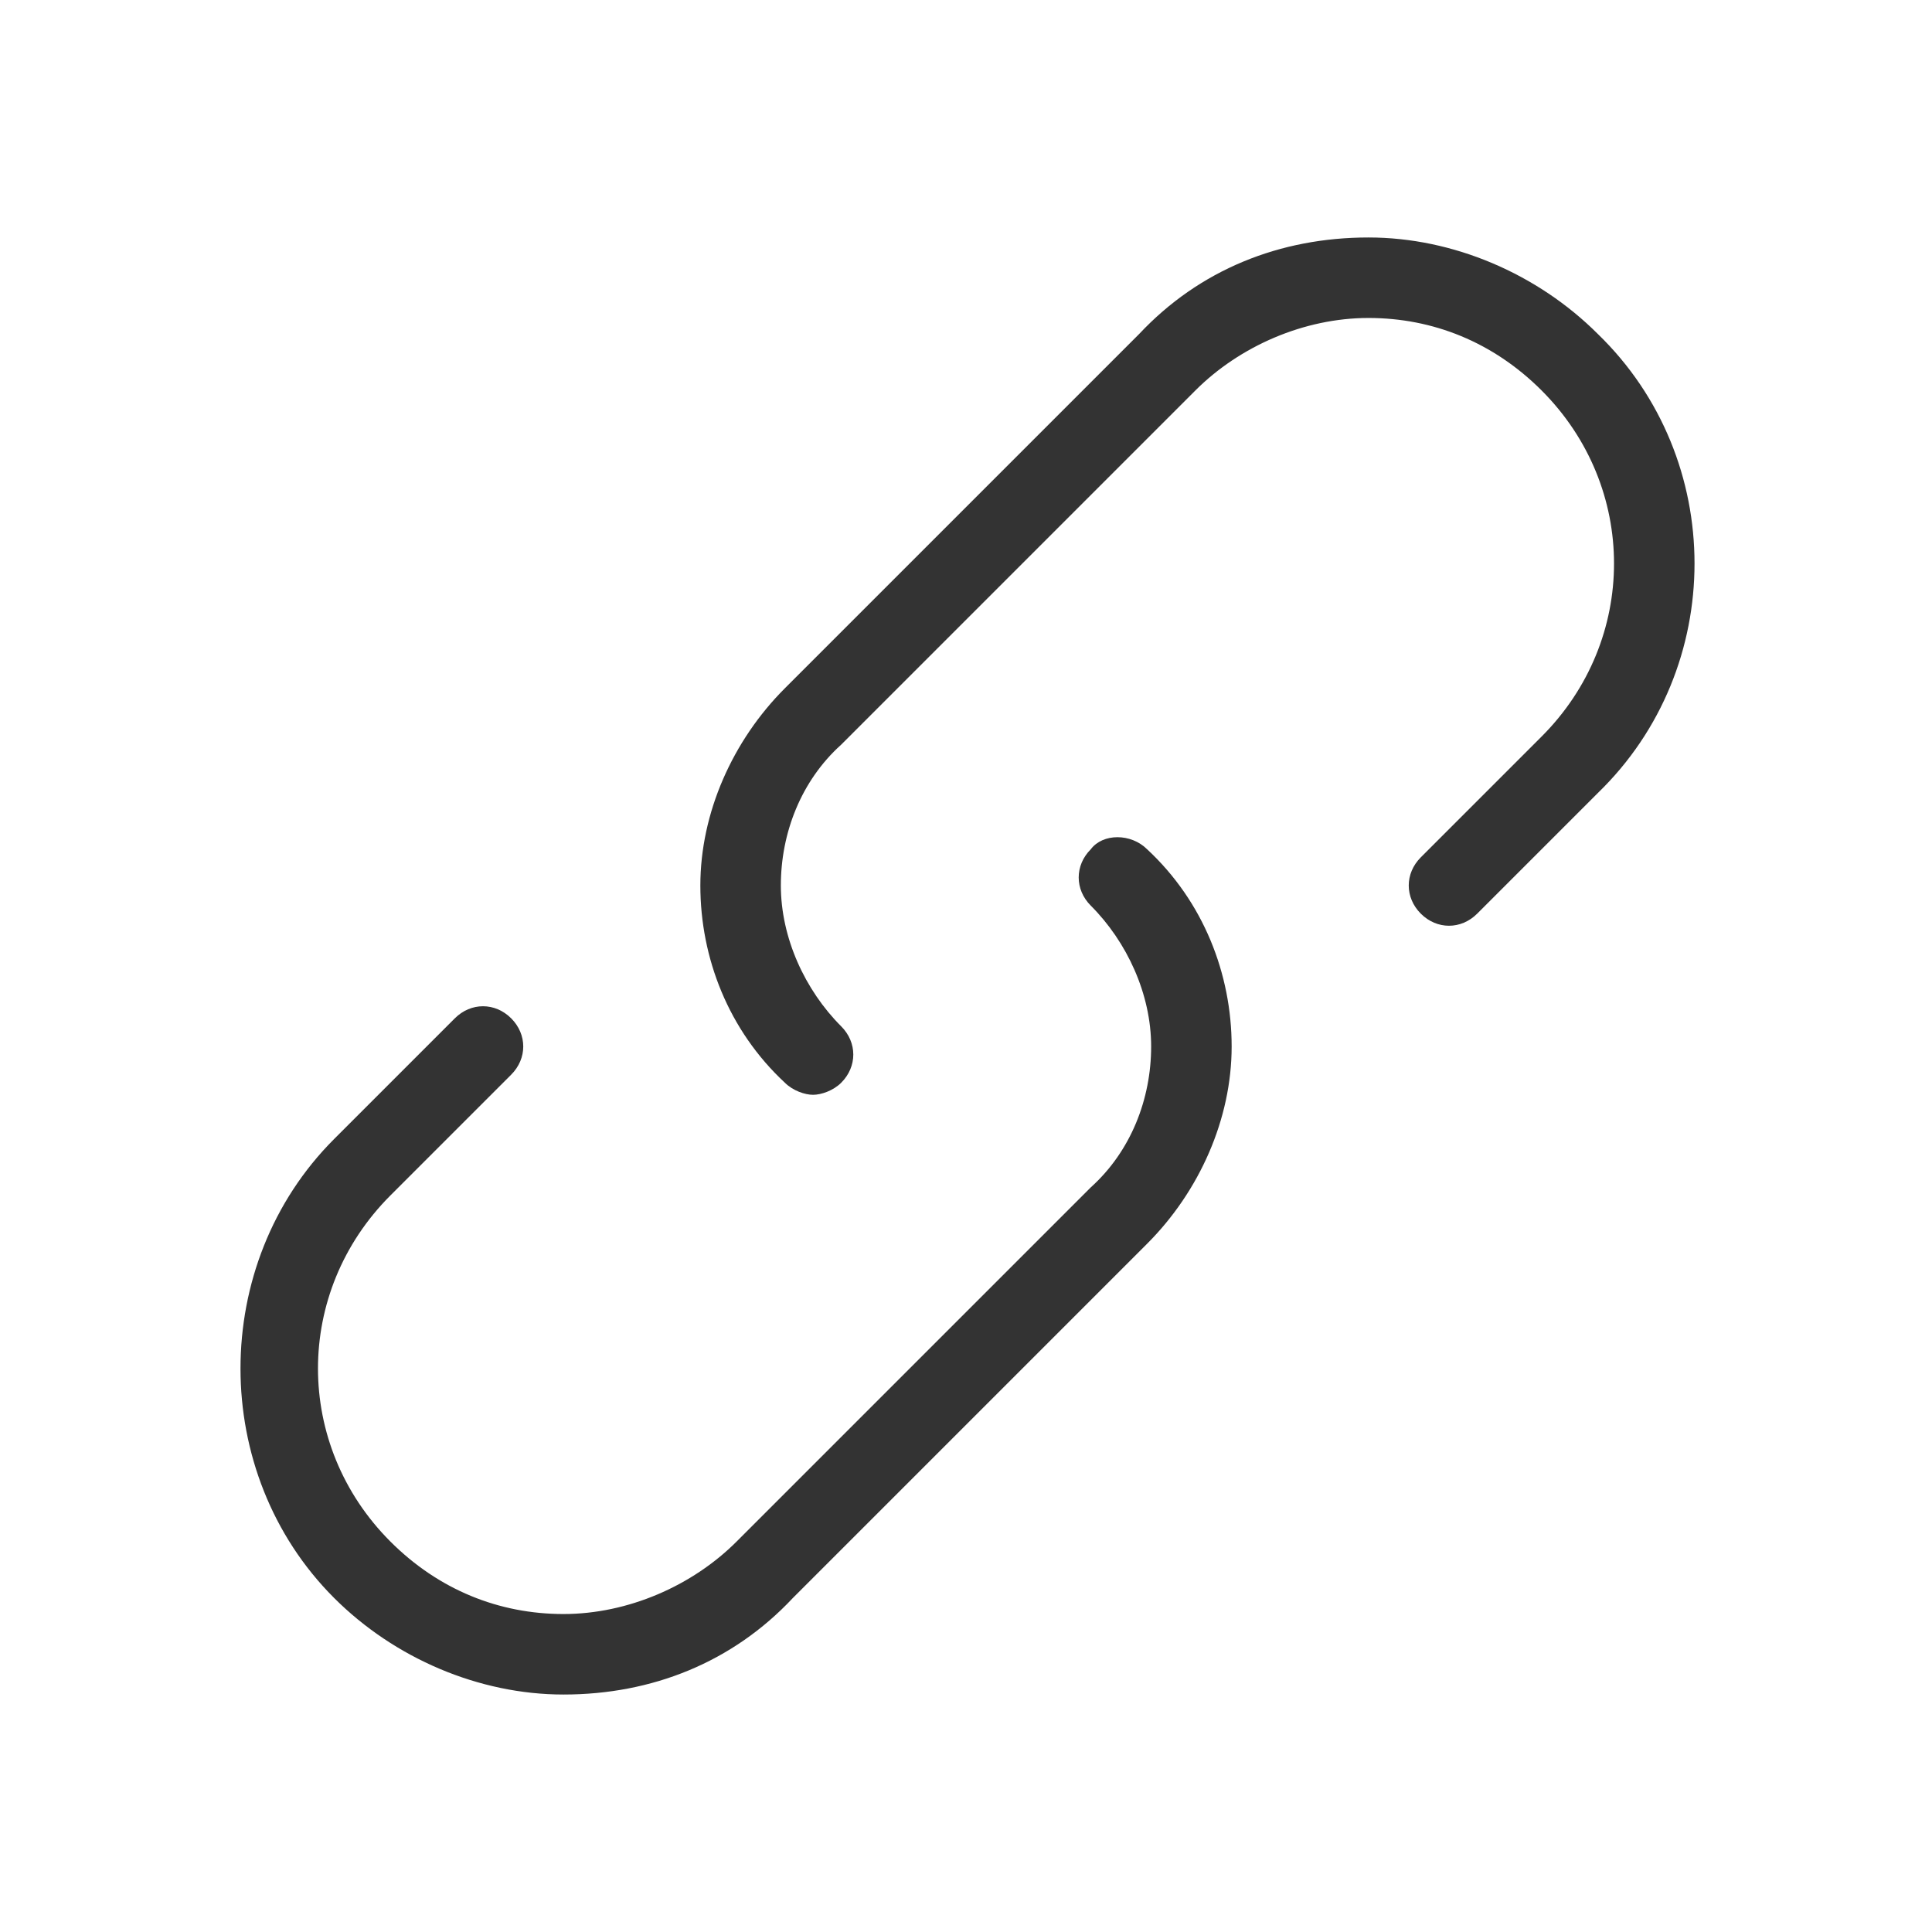 <?xml version="1.0" encoding="utf-8"?>
<!-- Generator: Adobe Illustrator 21.0.0, SVG Export Plug-In . SVG Version: 6.00 Build 0)  -->
<svg version="1.1" id="Ebene_1" xmlns="http://www.w3.org/2000/svg" xmlns:xlink="http://www.w3.org/1999/xlink" x="0px" y="0px"
	 viewBox="0 0 48 48" style="enable-background:new 0 0 48 48;" xml:space="preserve">
<style type="text/css">
	.st0{fill:#333333;}
	
		.st1{fill-rule:evenodd;clip-rule:evenodd;fill:none;stroke:#333333;stroke-width:2;stroke-linecap:round;stroke-linejoin:round;stroke-miterlimit:10;}
	.st2{fill-rule:evenodd;clip-rule:evenodd;fill:#333333;}
	.st3{fill:none;stroke:#333333;stroke-width:2;stroke-linecap:round;stroke-linejoin:round;stroke-miterlimit:10;}
	.st4{fill:none;stroke:#C6C6C6;stroke-width:2;stroke-linecap:round;stroke-linejoin:round;stroke-miterlimit:10;}
	
		.st5{fill-rule:evenodd;clip-rule:evenodd;fill:none;stroke:#C6C6C6;stroke-width:2;stroke-linecap:round;stroke-linejoin:round;stroke-miterlimit:10;}
	.st6{fill:#FC0606;}
</style>
<g>
	<path class="st0" d="M39.7,8.3c-1.5-1.5-3.6-2.4-5.7-2.4c-2.2,0-4.2,0.8-5.7,2.4l-8.8,8.8c-1.3,1.3-2.1,3.1-2.1,4.9
		s0.7,3.6,2.1,4.9c0.2,0.2,0.5,0.3,0.7,0.3s0.5-0.1,0.7-0.3c0.4-0.4,0.4-1,0-1.4c-0.9-0.9-1.5-2.2-1.5-3.5s0.5-2.6,1.5-3.5l8.8-8.8
		c1.1-1.1,2.7-1.8,4.3-1.8s3.1,0.6,4.3,1.8c2.4,2.4,2.4,6.2,0,8.6l-3,3c-0.4,0.4-0.4,1,0,1.4s1,0.4,1.4,0l3-3
		C42.9,16.6,42.9,11.4,39.7,8.3z"/>
	<path class="st0" d="M27.1,21.1c-0.4,0.4-0.4,1,0,1.4c0.9,0.9,1.5,2.2,1.5,3.5s-0.5,2.6-1.5,3.5l-8.8,8.8c-1.1,1.1-2.7,1.8-4.3,1.8
		s-3.1-0.6-4.3-1.8c-2.4-2.4-2.4-6.2,0-8.6l3-3c0.4-0.4,0.4-1,0-1.4s-1-0.4-1.4,0l-3,3c-3.1,3.1-3.1,8.3,0,11.4
		c1.5,1.5,3.6,2.4,5.7,2.4c2.2,0,4.2-0.8,5.7-2.4l8.8-8.8c1.3-1.3,2.1-3.1,2.1-4.9s-0.7-3.6-2.1-4.9C28.1,20.7,27.4,20.7,27.1,21.1z
		"/>
</g>
</svg>
